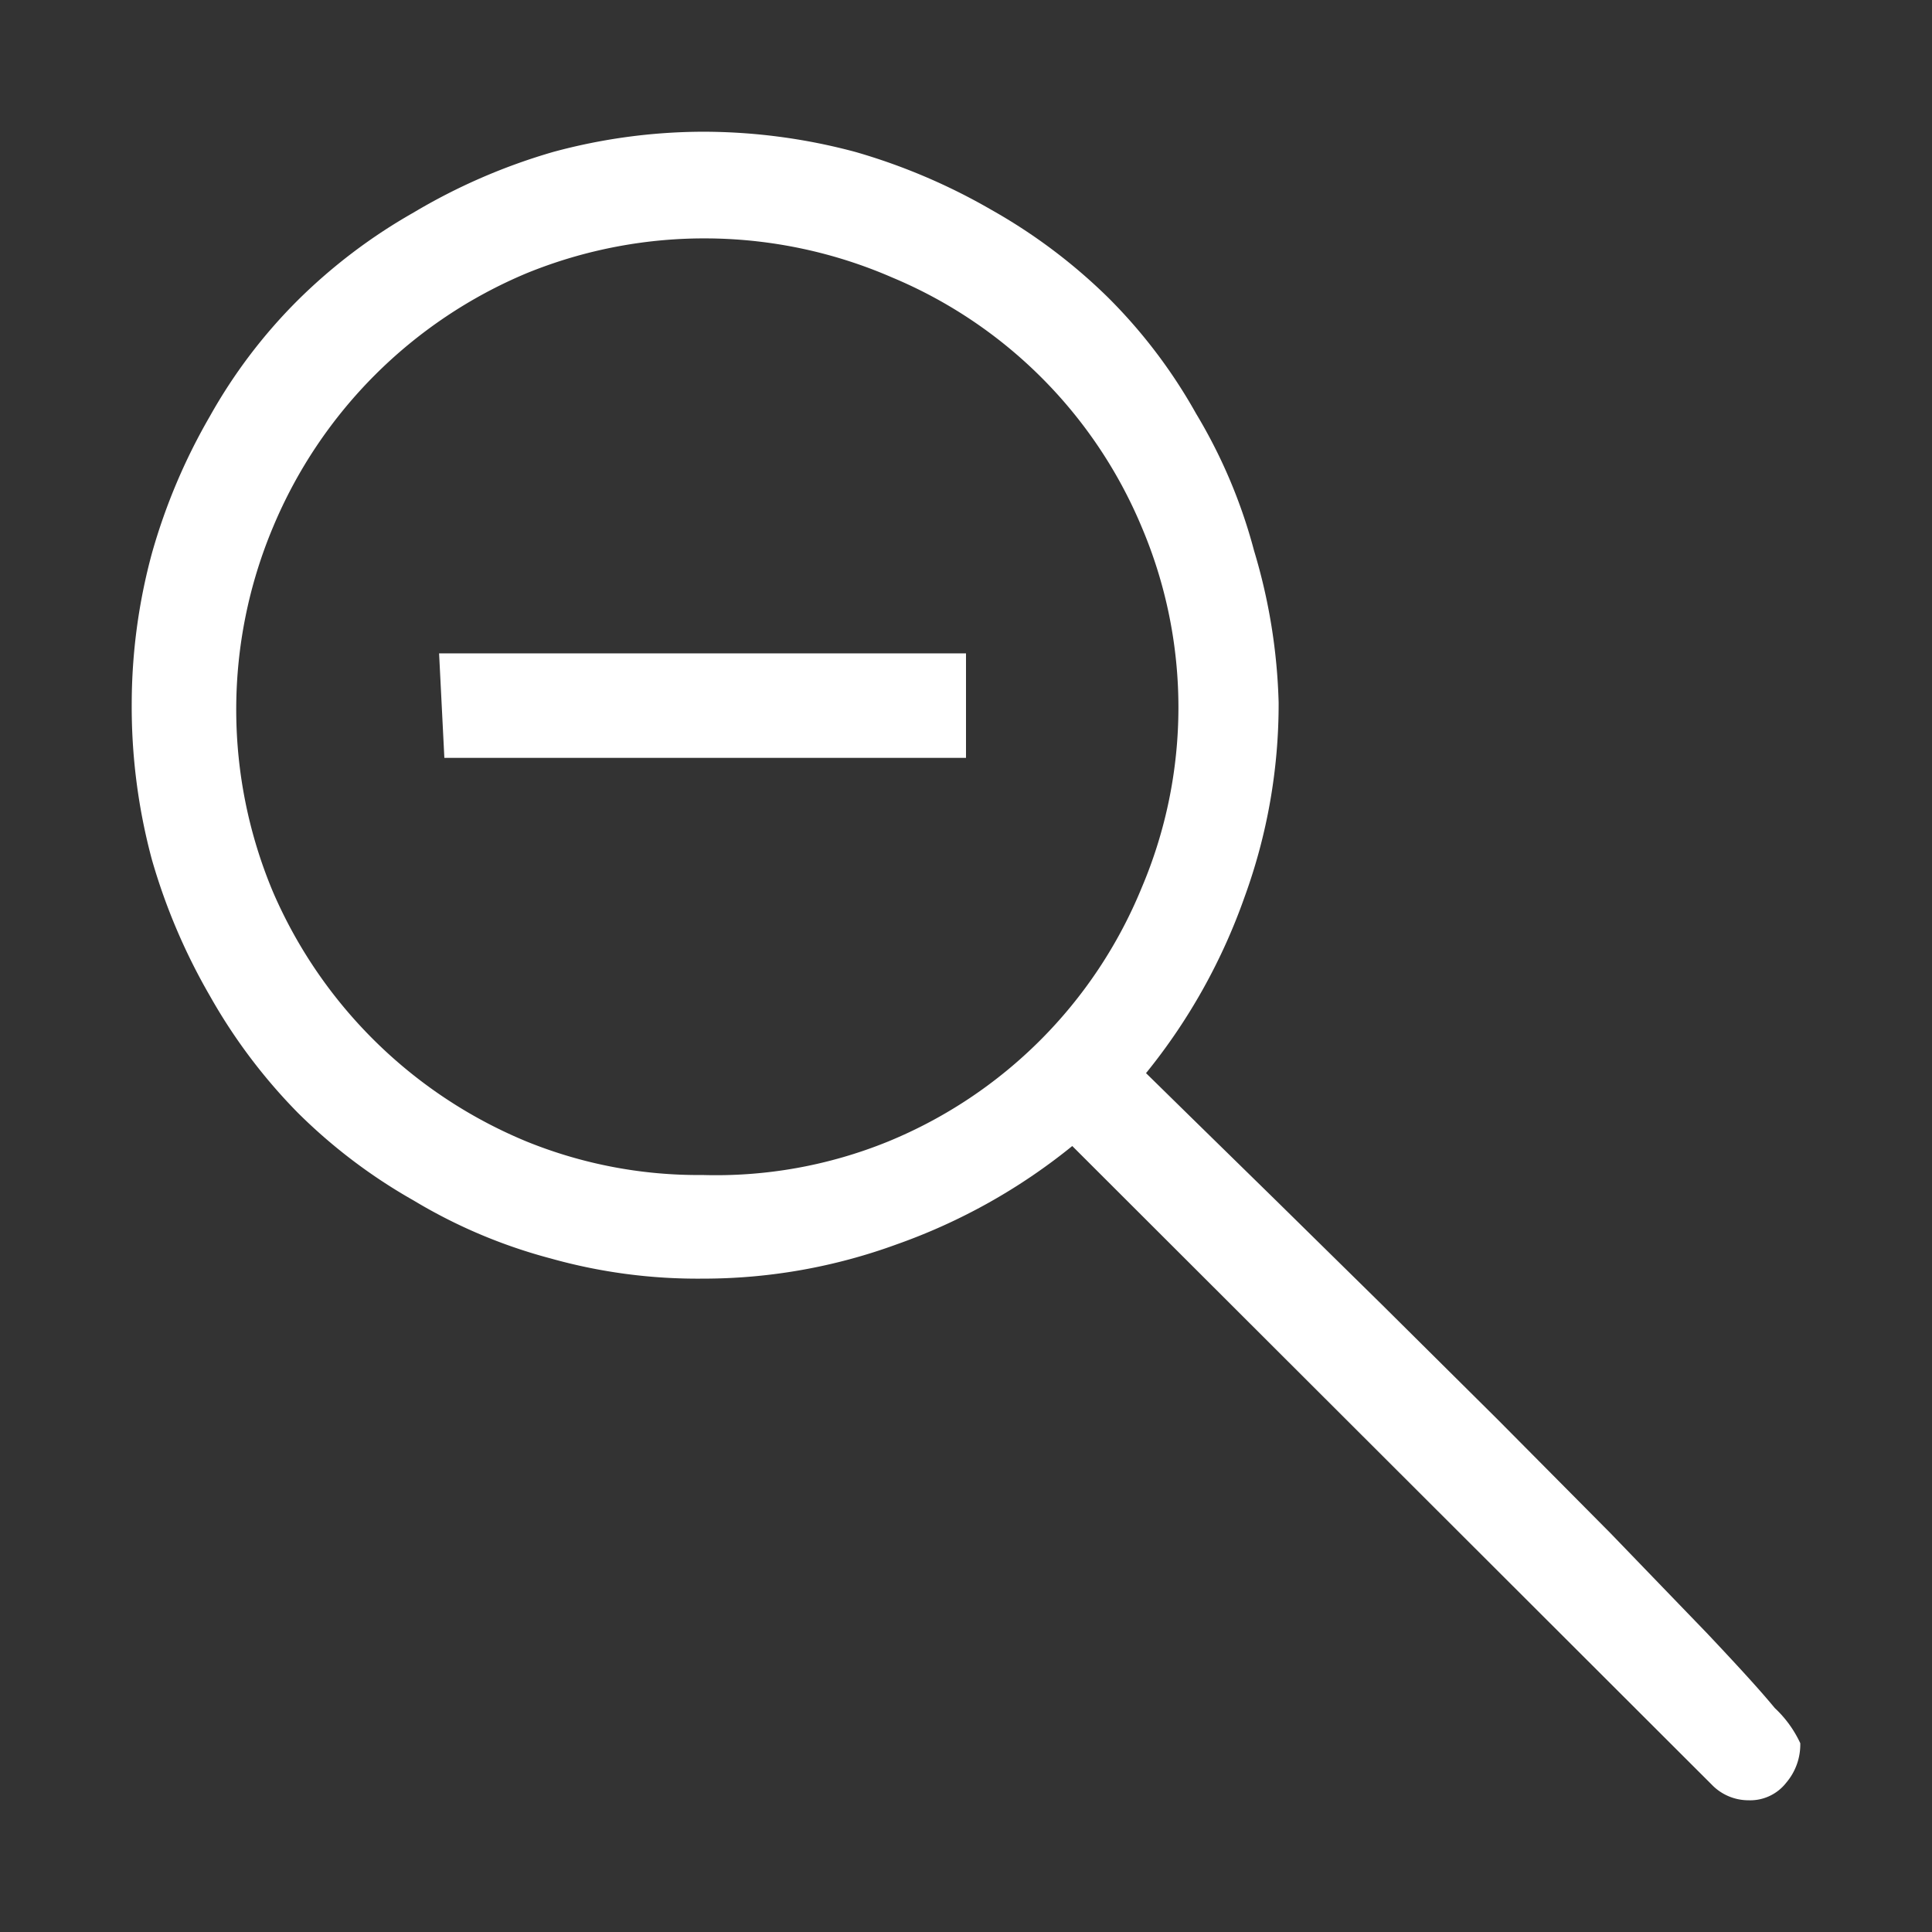 <svg xmlns="http://www.w3.org/2000/svg" viewBox="0 0 22 22"><rect x="0" y="0" width="22" height="22" fill="#333333" stroke="none"/><g id="Слой_2" data-name="Слой 2"><g id="Слой_1-2" data-name="Слой 1"><rect id="canvas_background" data-name="canvas background" width="22" height="22" style="fill:none"/><path d="M20.5,19.85a.67.67,0,0,1-.16.45.52.52,0,0,1-.43.2.58.58,0,0,1-.42-.18l-7.28-7.27a6.73,6.73,0,0,1-2,1.12A6.41,6.41,0,0,1,8,14.56a6.18,6.18,0,0,1-1.73-.23,6,6,0,0,1-1.56-.66,6.21,6.21,0,0,1-1.32-1,6.32,6.32,0,0,1-1-1.33,6.89,6.89,0,0,1-.66-1.55A6.7,6.7,0,0,1,1.5,8,6.57,6.57,0,0,1,1.73,6.3a6.78,6.78,0,0,1,.66-1.56,6,6,0,0,1,1-1.32,6.26,6.26,0,0,1,1.32-1A6.78,6.78,0,0,1,6.3,1.73,6.57,6.57,0,0,1,8,1.5a6.7,6.7,0,0,1,1.74.23,6.89,6.89,0,0,1,1.55.66,6.32,6.32,0,0,1,1.33,1,6,6,0,0,1,1,1.32,6,6,0,0,1,.66,1.56A6.57,6.57,0,0,1,14.56,8a6.41,6.41,0,0,1-.39,2.22,6.73,6.73,0,0,1-1.12,2l.53.52.95.93,1.21,1.19,1.31,1.3,1.29,1.3,1.1,1.14c.32.34.58.62.77.85A1.29,1.29,0,0,1,20.5,19.85ZM8,13.38A5.2,5.2,0,0,0,10.11,13,5.29,5.29,0,0,0,13,10.11,5.25,5.25,0,0,0,13,6a5.29,5.29,0,0,0-2.84-2.84A5.36,5.36,0,0,0,6,3.11,5.38,5.38,0,0,0,3.11,6a5.36,5.36,0,0,0,0,4.16A5.38,5.38,0,0,0,6,13,5.2,5.2,0,0,0,8,13.38Zm-3-5.94H11V8.63H5.06Z" style="fill:#fff"/></g></g></svg>